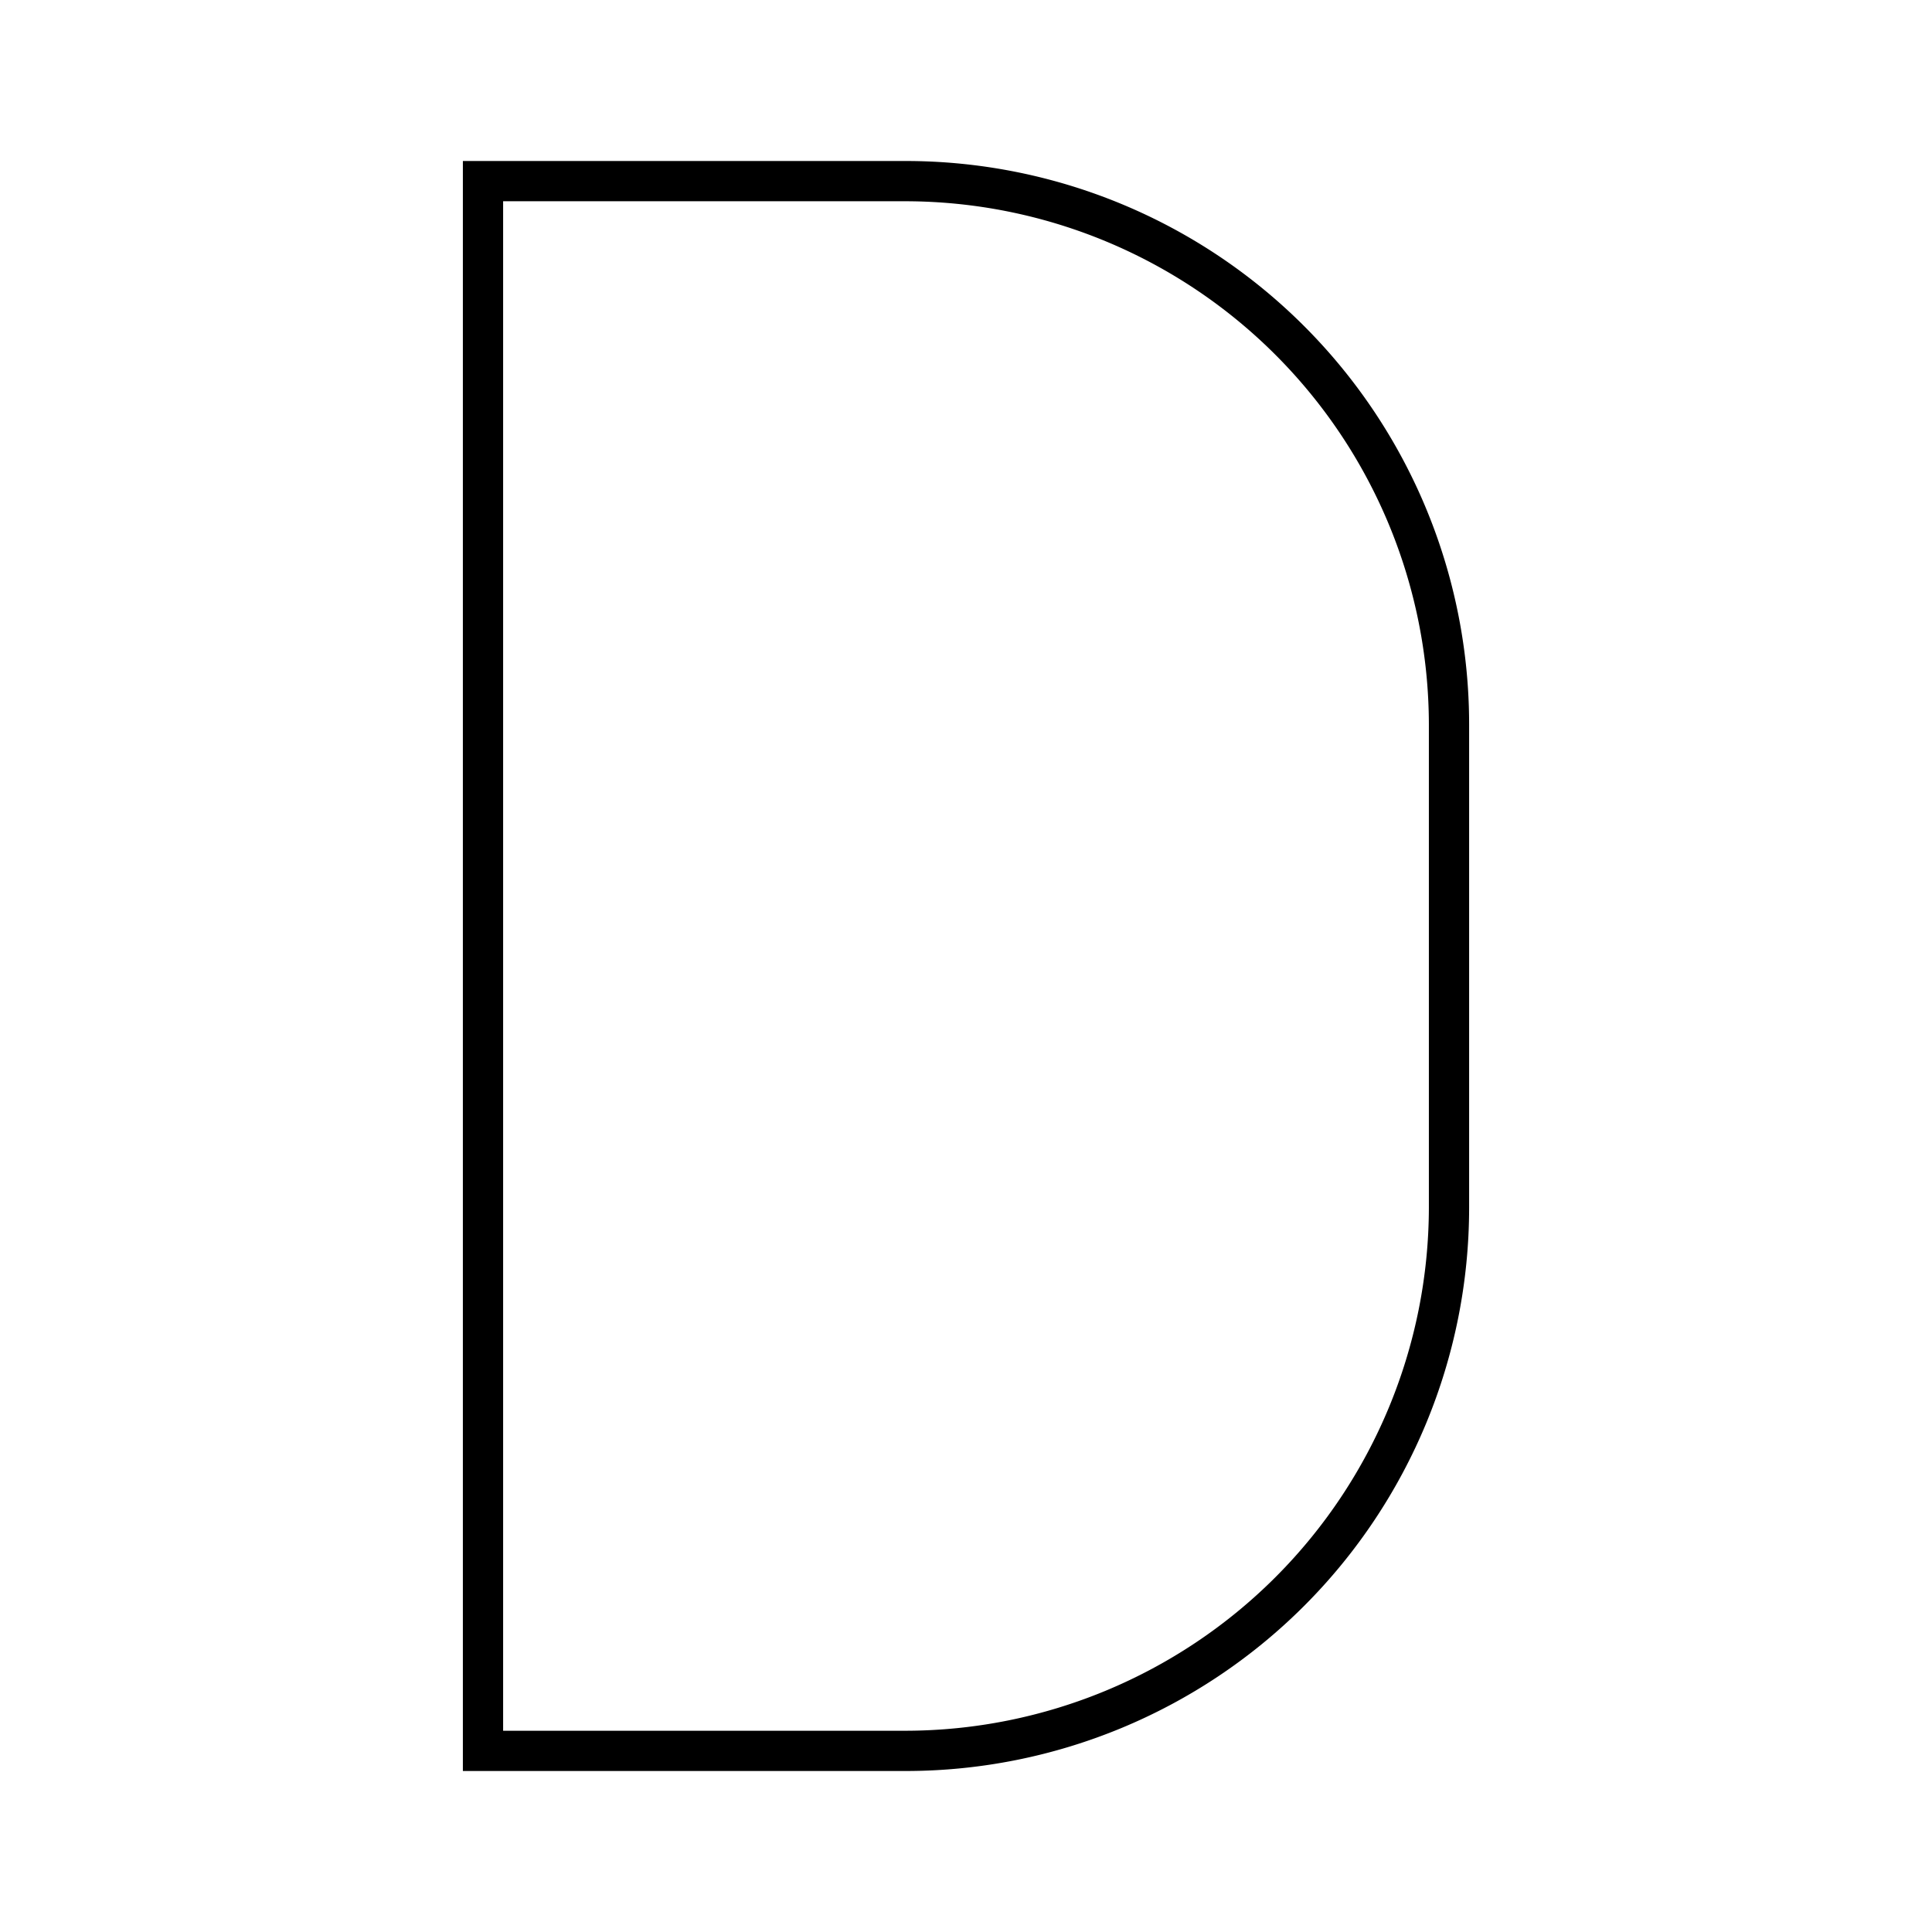 <svg id="Layer_1" data-name="Layer 1" xmlns="http://www.w3.org/2000/svg" viewBox="0 0 24 24"><title>iconoteka_d_letter_l_a</title><path d="M11.25,2.5A6.51,6.51,0,0,1,17.75,9v6a6.51,6.51,0,0,1-6.5,6.5h-5V2.5h5m0-.5H5.75V22h5.5a7,7,0,0,0,7-7V9a7,7,0,0,0-7-7Z"/></svg>